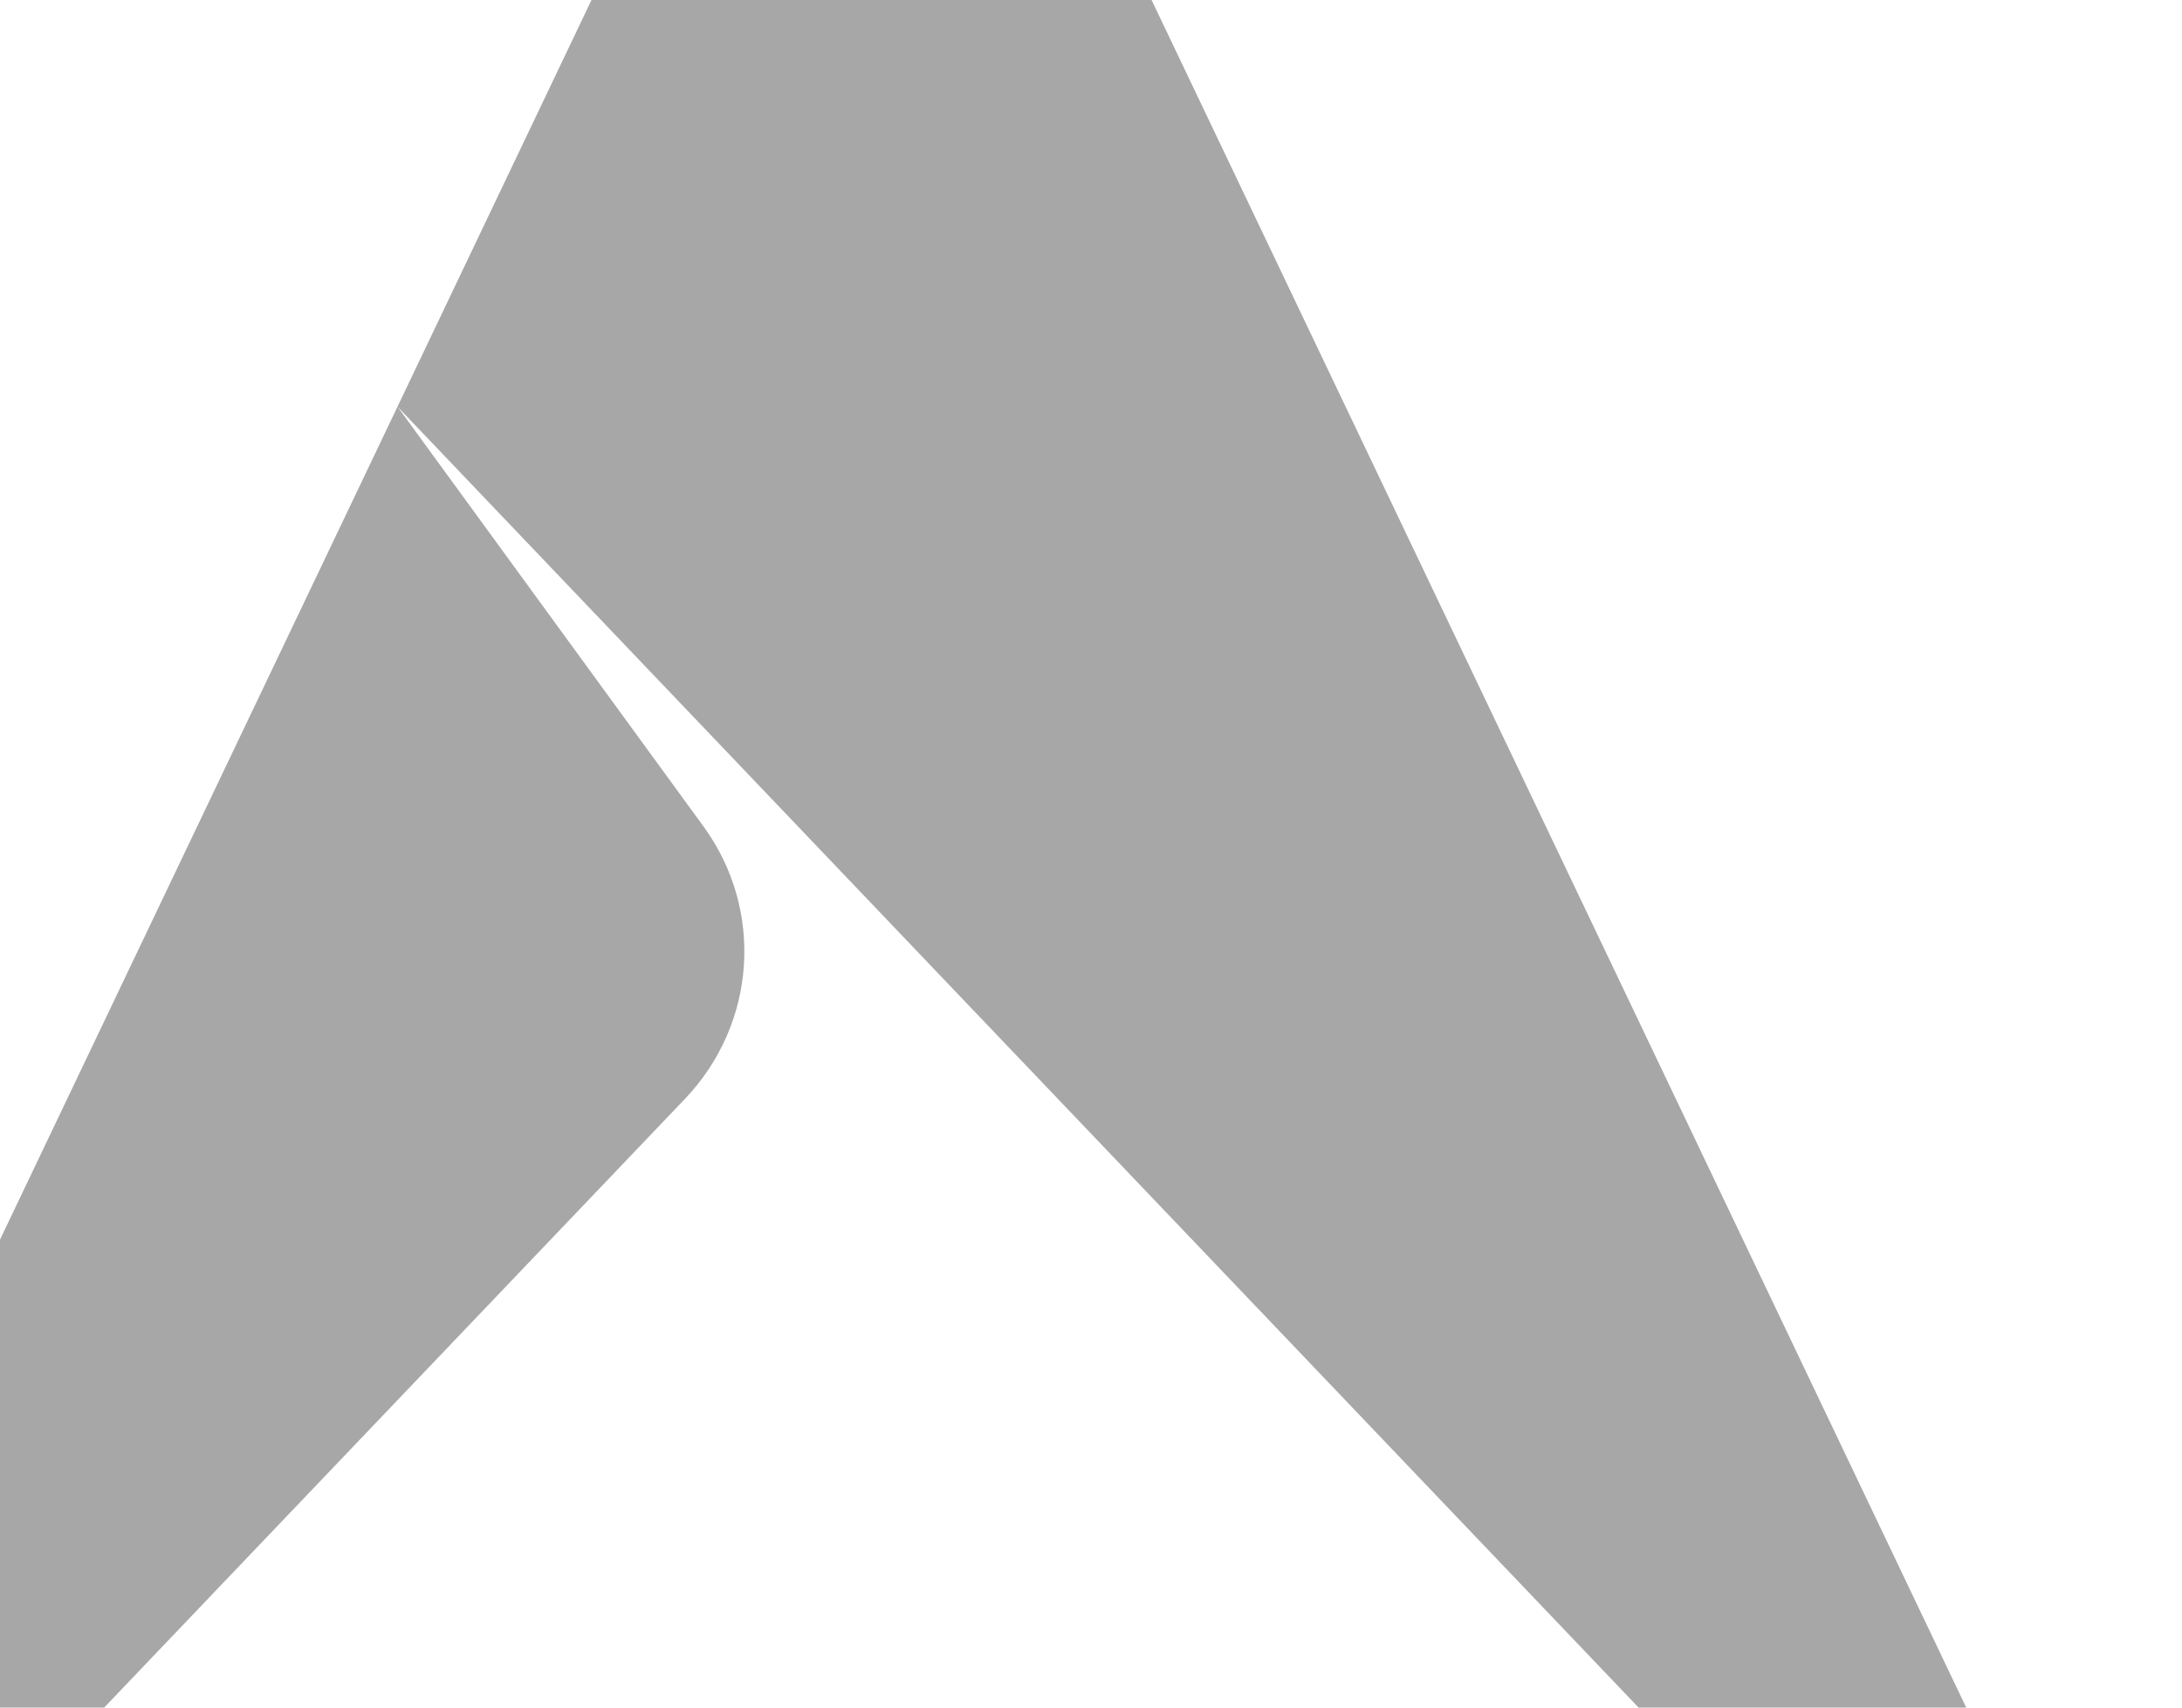 <svg version="1.2" xmlns="http://www.w3.org/2000/svg" viewBox="0 0 690 540" width="690" height="540"><defs><clipPath clipPathUnits="userSpaceOnUse" id="cp1"><path d="m0 0h960v540h-960z"/></clipPath></defs><style>.a{opacity:.4;fill:#262525}</style><g clip-path="url(#cp1)"><path class="a" d="m216.6 347.5l-220.3 230.9c-30.6 32.2-84-2.6-65-42.4l194.4-407.4 96.8 132.8c19.2 26.4 16.7 62.4-5.9 86.1zm448 346l-538.9-564.9 117.3-245.9c12.9-27.1 52.3-27.1 65.2 0l379.5 795.5c6.8 14.2-12.2 26.7-23.1 15.3z"/></g></svg>